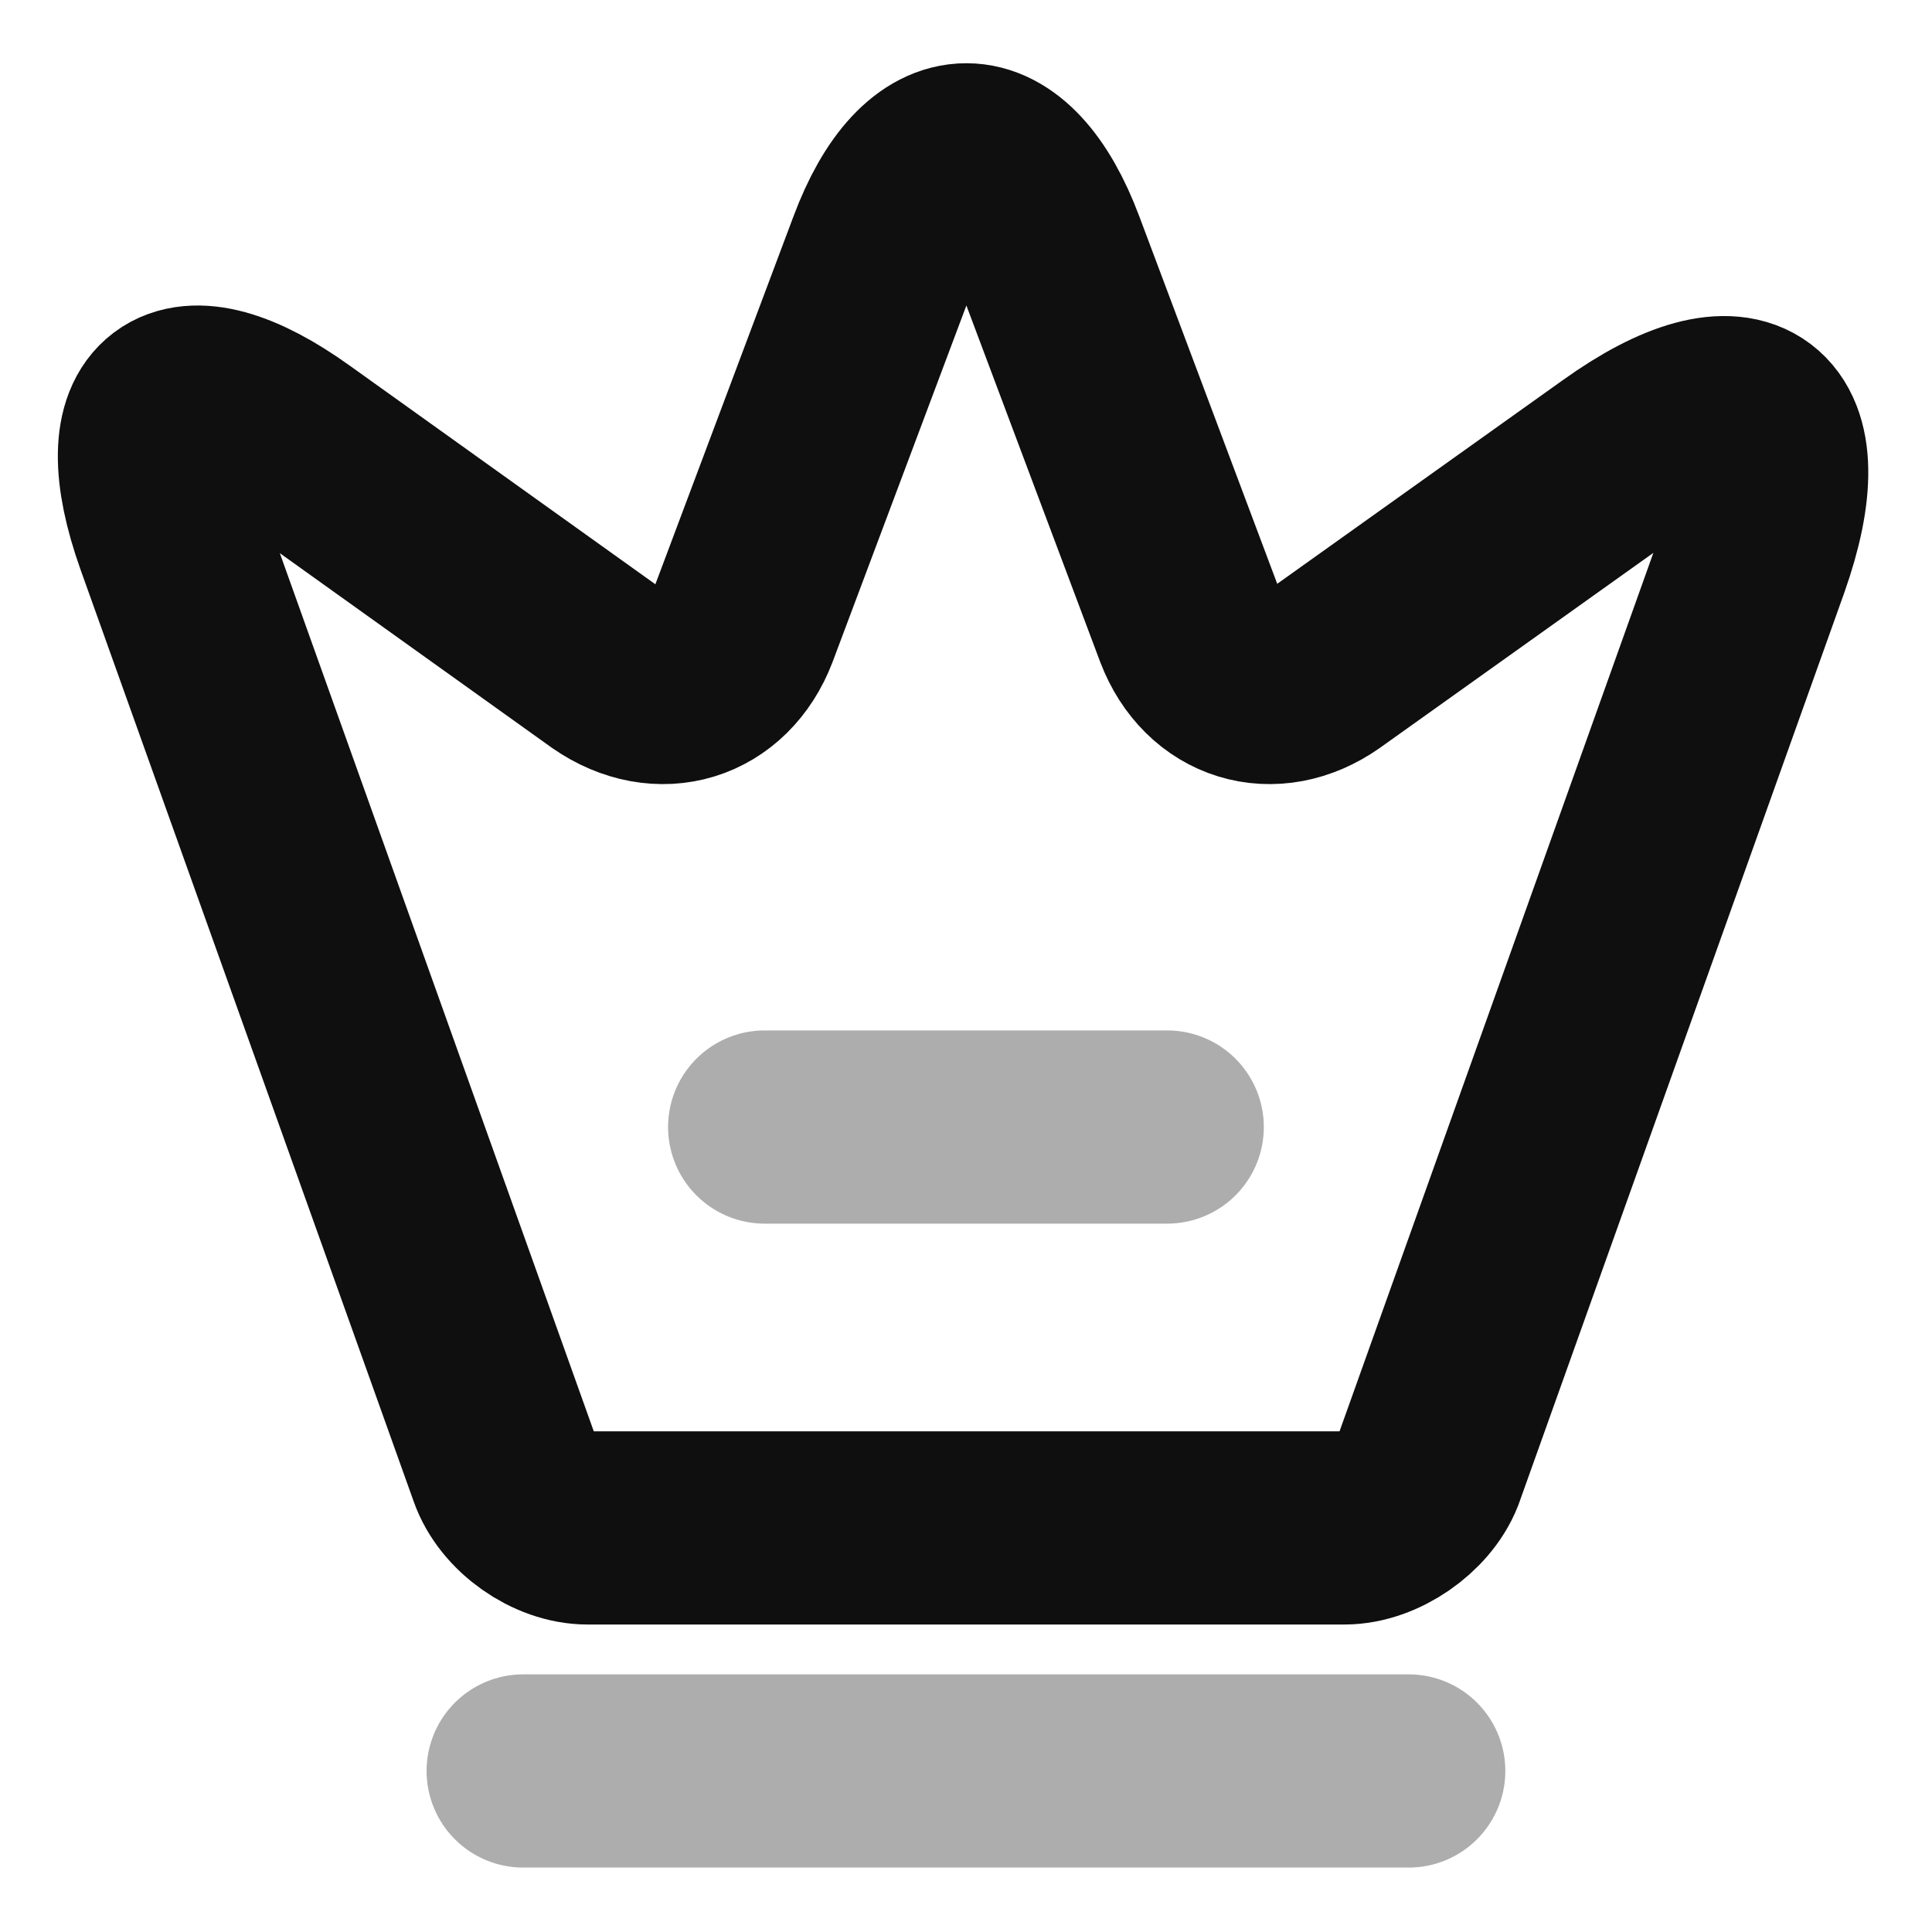 <svg width="20" height="20" viewBox="0 0 20 20" fill="none" xmlns="http://www.w3.org/2000/svg">
<path d="M13.916 15.817H6.083C5.733 15.817 5.341 15.542 5.225 15.209L1.775 5.559C1.283 4.175 1.858 3.75 3.041 4.6L6.291 6.925C6.833 7.3 7.45 7.109 7.683 6.5L9.15 2.592C9.616 1.342 10.391 1.342 10.858 2.592L12.325 6.5C12.558 7.109 13.175 7.3 13.708 6.925L16.758 4.75C18.058 3.817 18.683 4.292 18.15 5.8L14.783 15.225C14.658 15.542 14.266 15.817 13.916 15.817Z" stroke="#0F0F0F" stroke-width="2" stroke-linecap="round" stroke-linejoin="round"/>
<path opacity="0.34" d="M5.416 18.333H14.583" stroke="#0F0F0F" stroke-width="2" stroke-linecap="round" stroke-linejoin="round"/>
<path opacity="0.34" d="M7.916 11.667H12.083" stroke="#0F0F0F" stroke-width="2" stroke-linecap="round" stroke-linejoin="round"/>
</svg>
